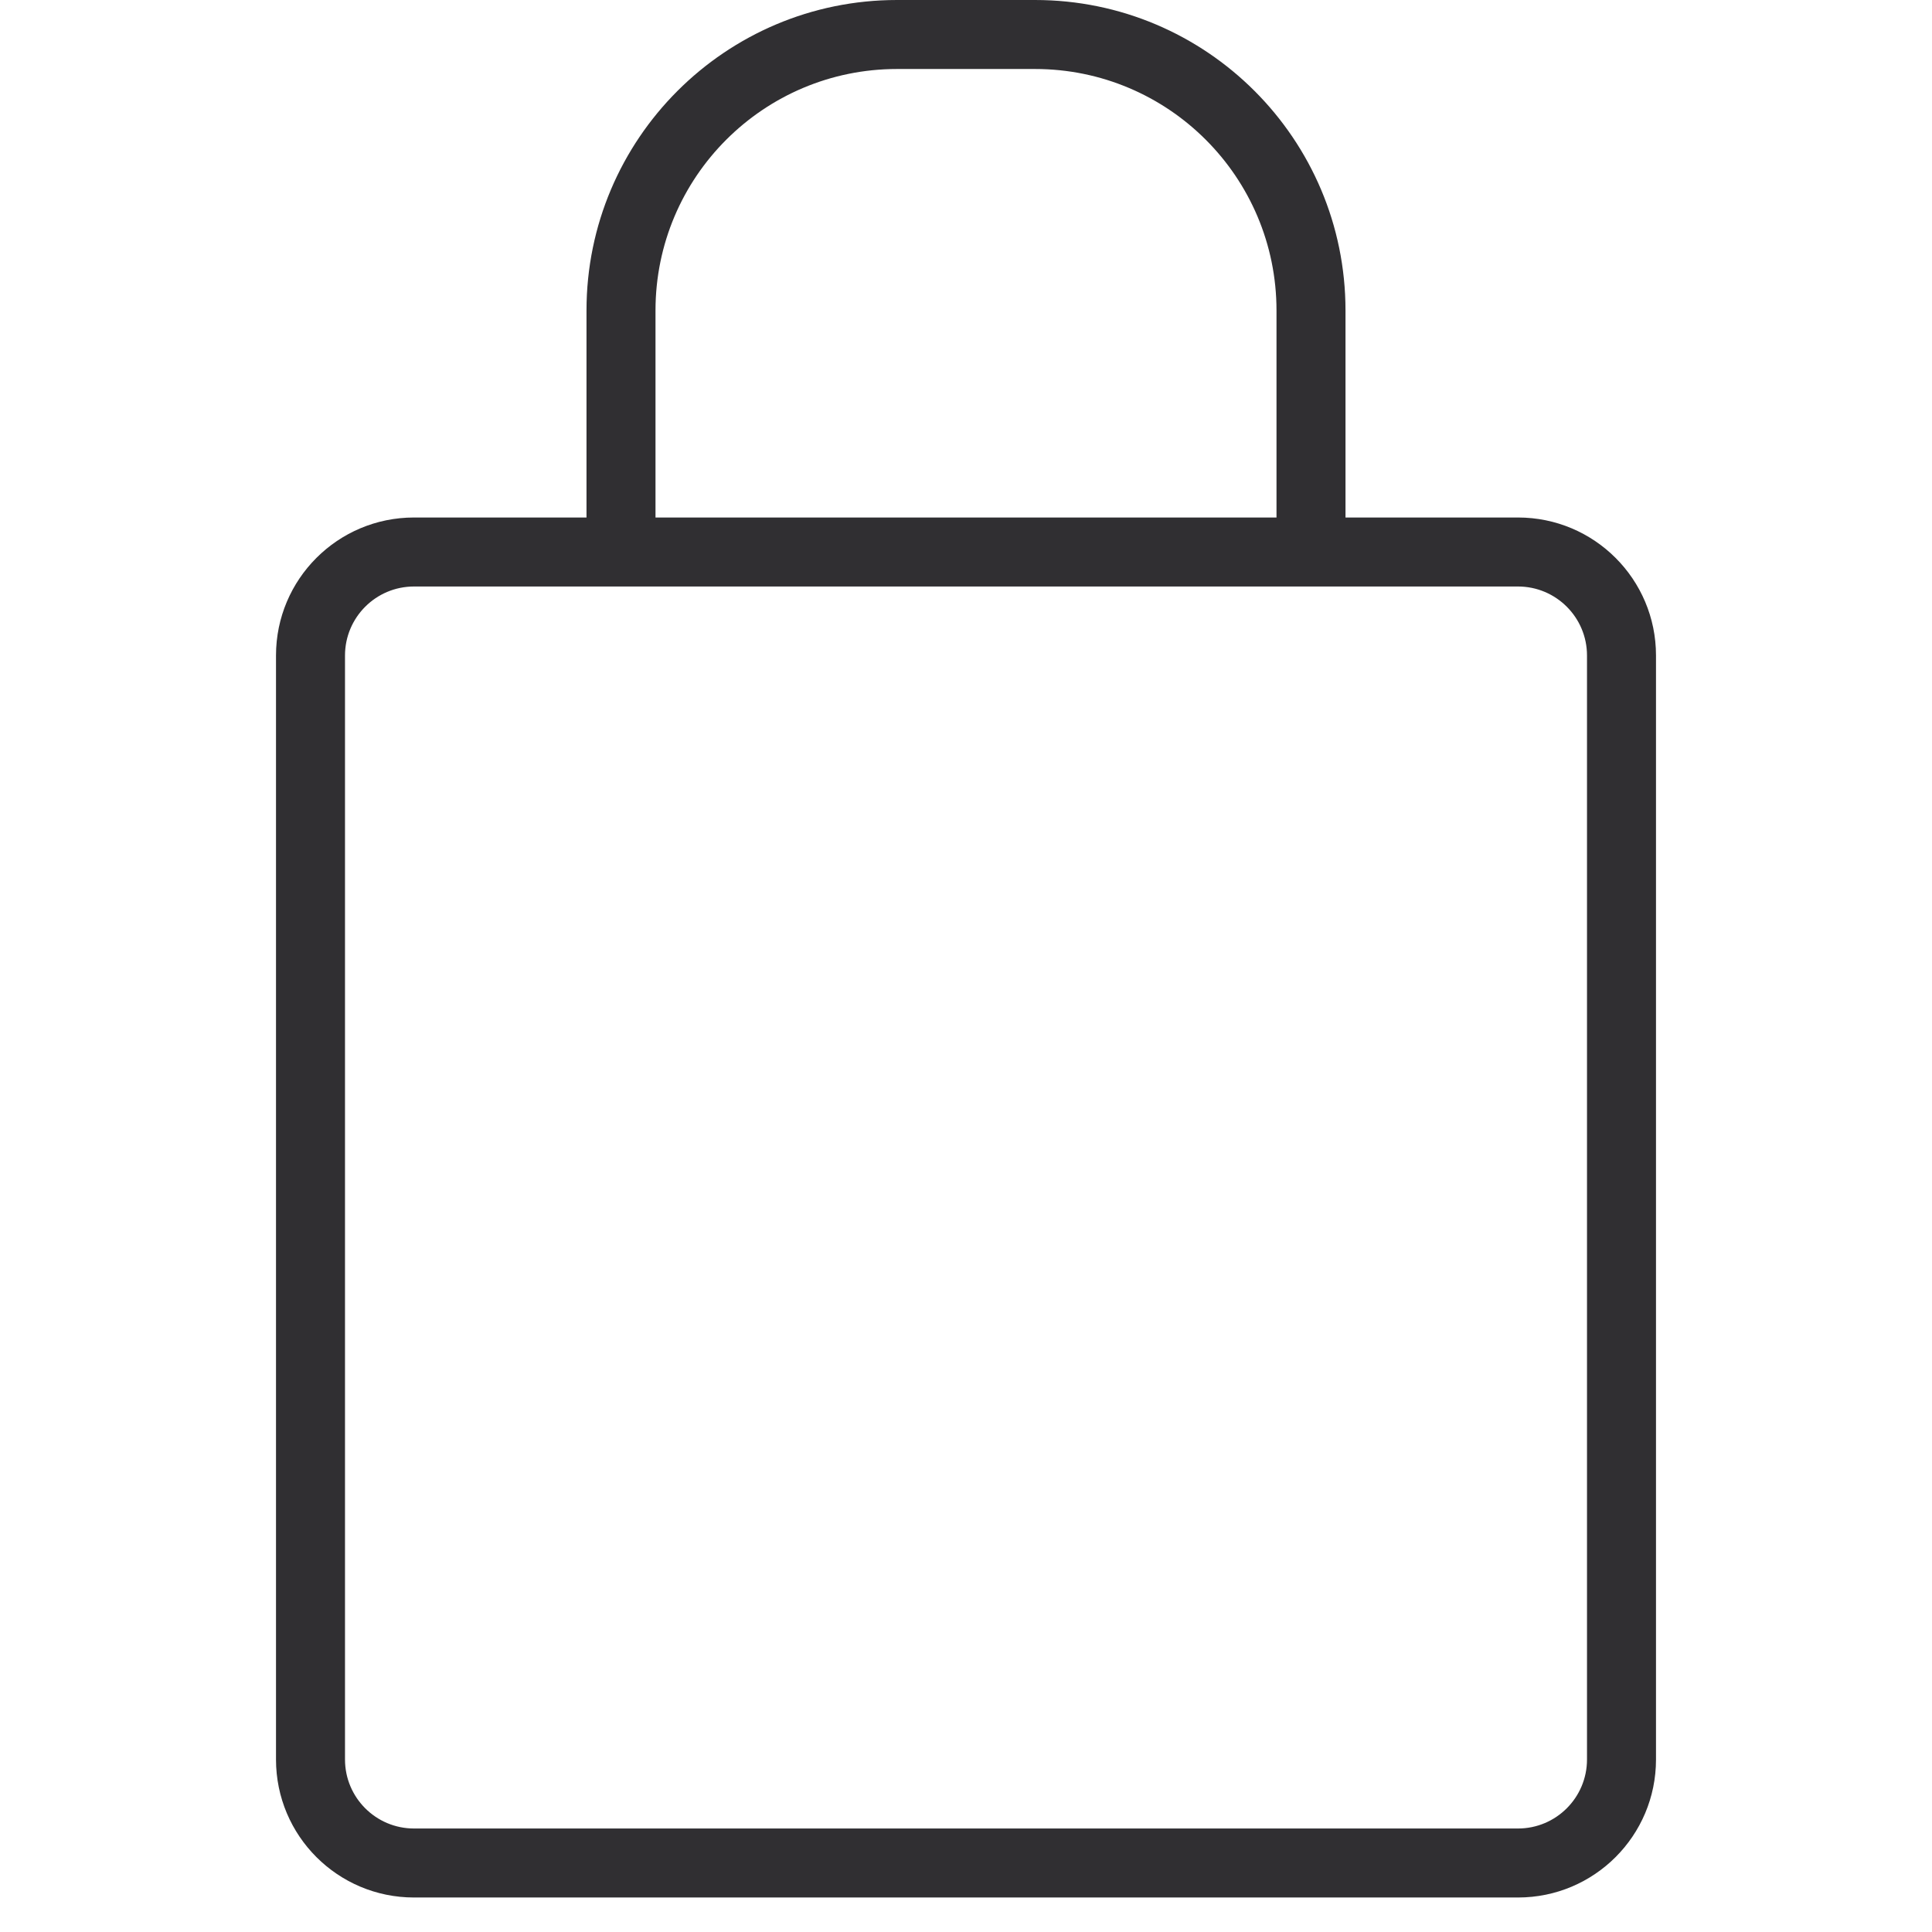 <svg width="28" height="28" viewBox="0 0 28 28" fill="none" xmlns="http://www.w3.org/2000/svg">
<path fill-rule="evenodd" clip-rule="evenodd" d="M9.5 4.5C9.5 2.567 11.067 1 13 1H15C16.933 1 18.5 2.567 18.5 4.5V7.5H9.5V4.5ZM8.5 7.5V4.5C8.5 2.015 10.515 0 13 0H15C17.485 0 19.5 2.015 19.5 4.5V7.5H22C23.105 7.5 24 8.395 24 9.5V25.5C24 26.605 23.105 27.5 22 27.5H6C4.895 27.5 4 26.605 4 25.5V9.5C4 8.395 4.895 7.5 6 7.5H8.5ZM18.5 8.5H6C5.448 8.5 5 8.948 5 9.5V25.5C5 26.052 5.448 26.5 6 26.5H22C22.552 26.5 23 26.052 23 25.5V9.5C23 8.948 22.552 8.5 22 8.5H19.5H18.5Z" fill="#302F32"/>
</svg>
